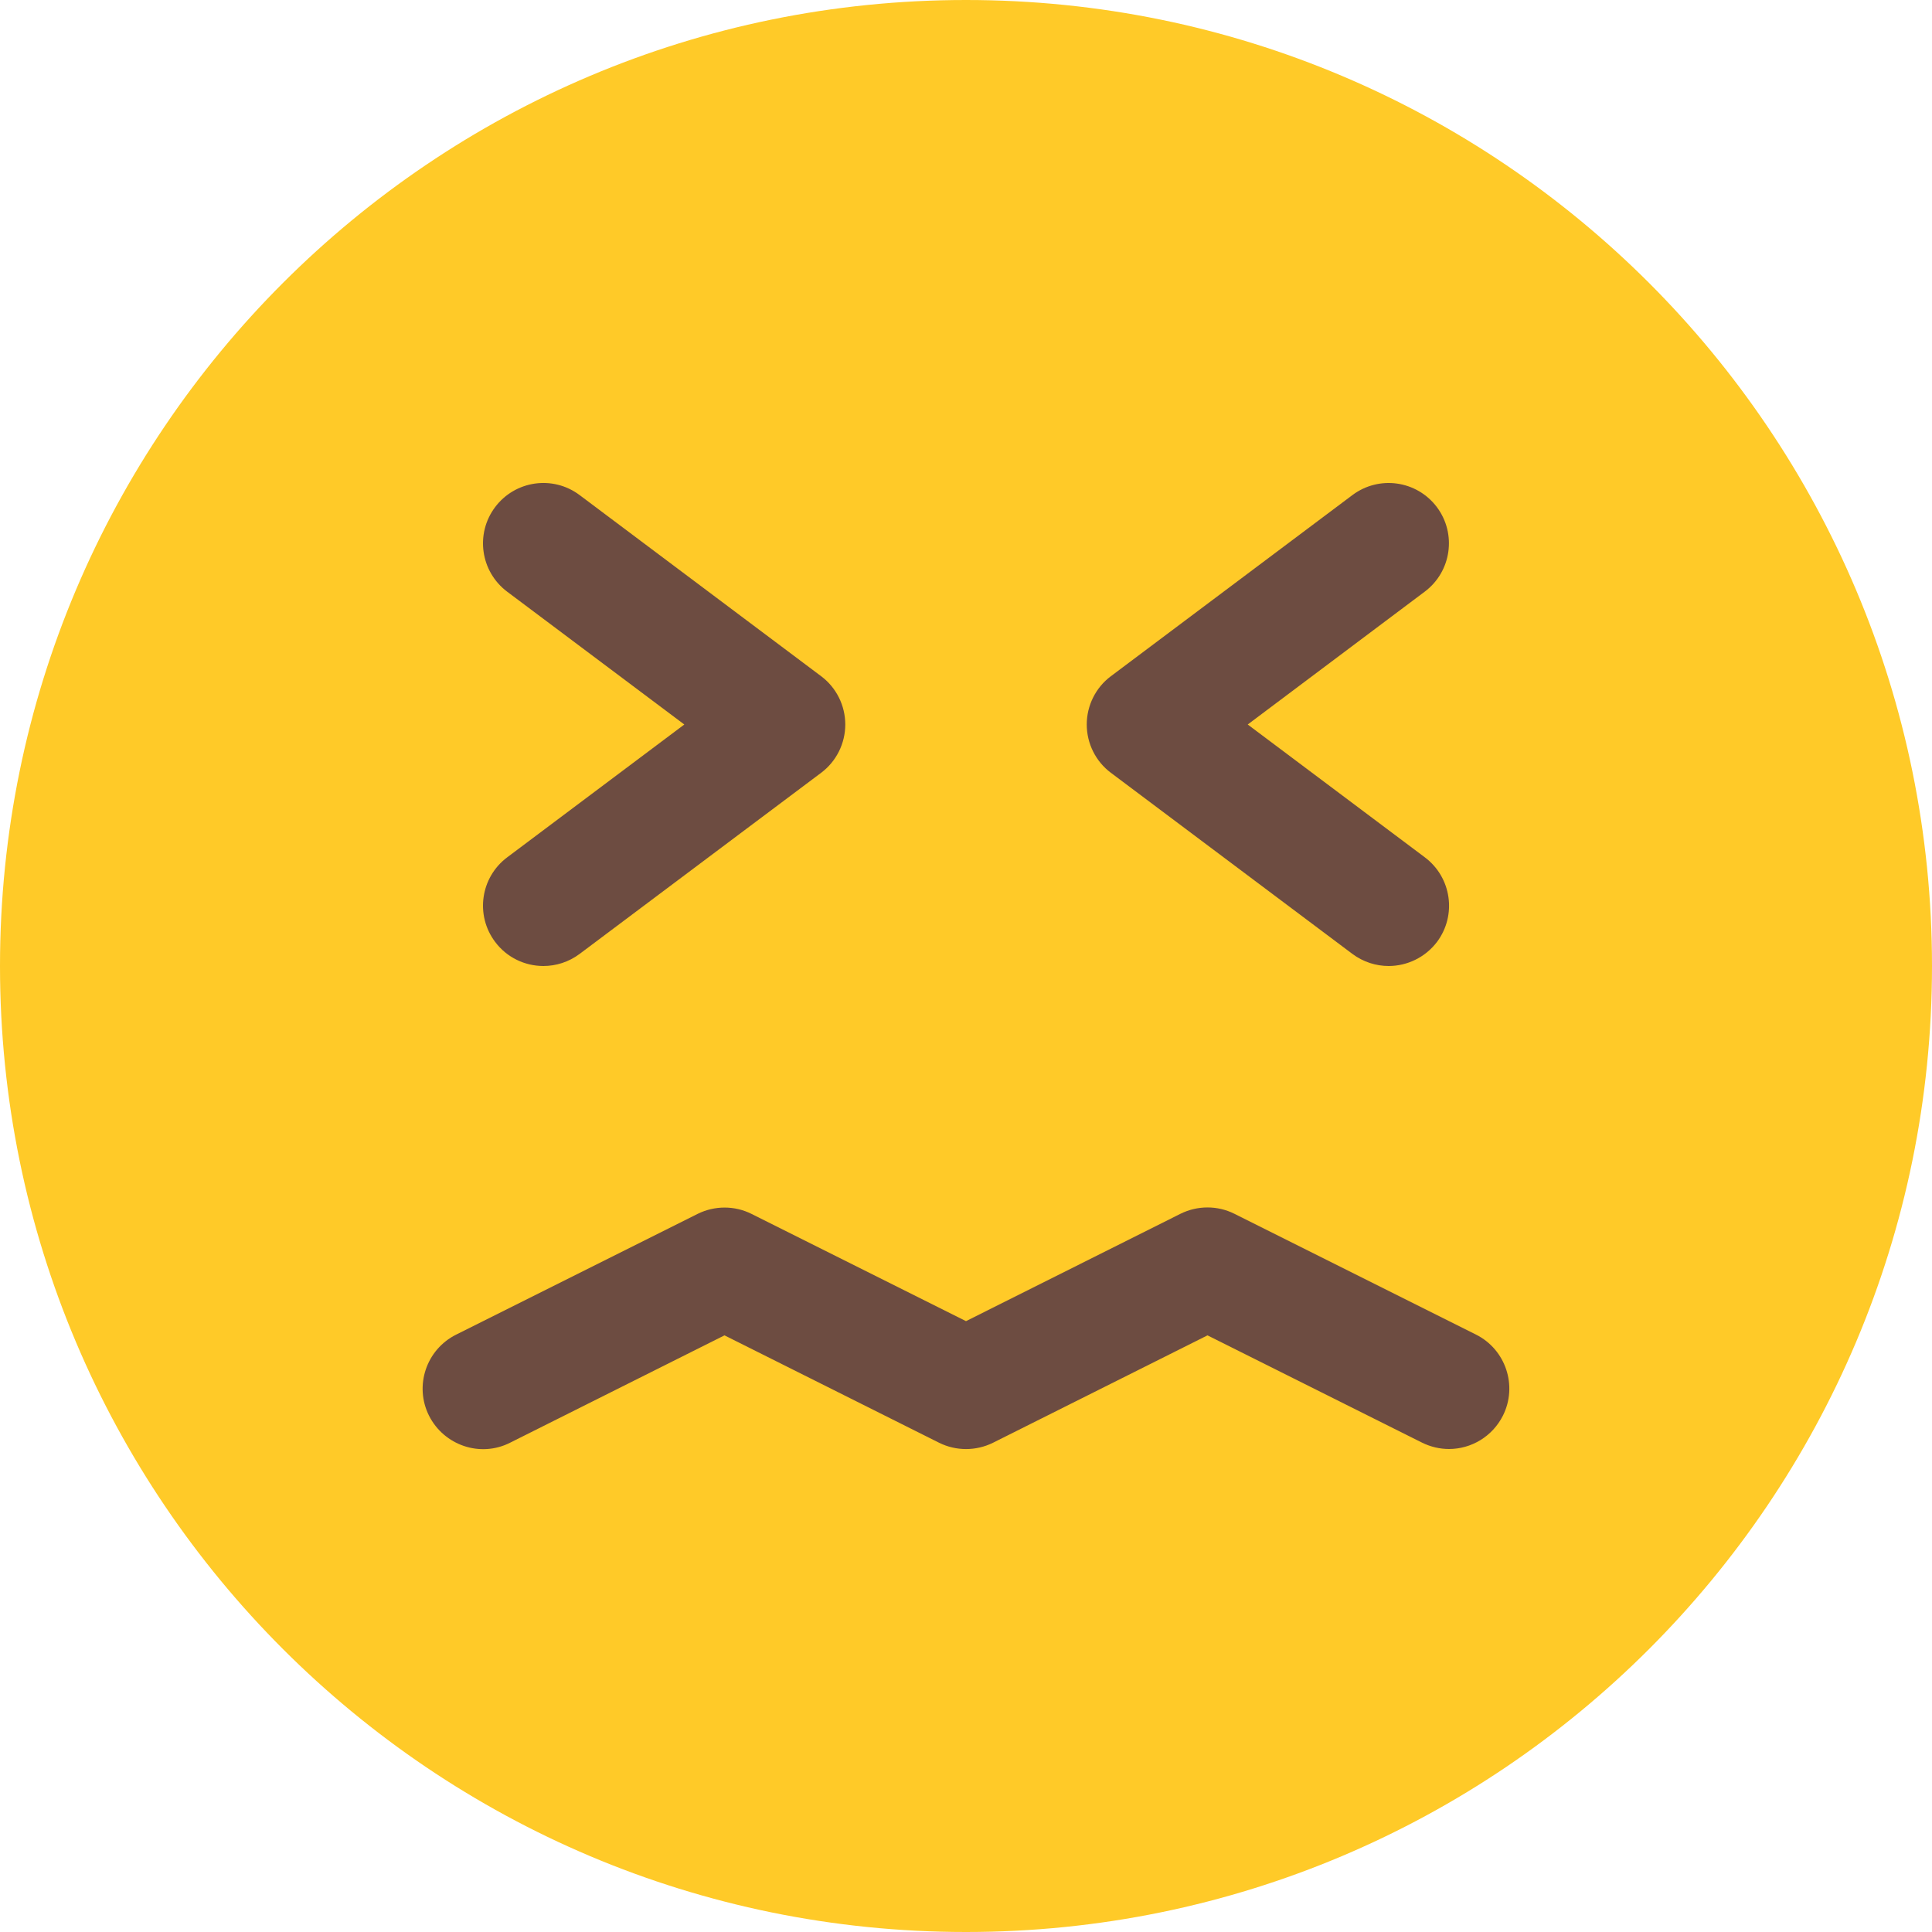 <svg width="66" height="66" viewBox="0 0 66 66" fill="none" xmlns="http://www.w3.org/2000/svg">
<path d="M33 66C51.225 66 66 51.225 66 33C66 14.775 51.225 0 33 0C14.775 0 0 14.775 0 33C0 51.225 14.775 66 33 66Z" fill="#FFCA28"/>
<path d="M47.438 33C47.008 33 46.571 32.864 46.2 32.587L37.95 26.4C37.43 26.012 37.125 25.398 37.125 24.75C37.125 24.102 37.43 23.488 37.95 23.1L46.2 16.913C47.108 16.232 48.399 16.409 49.087 17.325C49.768 18.237 49.583 19.528 48.671 20.212L42.624 24.75L48.675 29.288C49.587 29.972 49.772 31.263 49.092 32.175C48.683 32.715 48.06 33 47.438 33Z" fill="#6D4C41"/>
<path d="M18.563 33C17.936 33 17.317 32.715 16.913 32.175C16.229 31.263 16.414 29.972 17.326 29.288L23.377 24.75L17.326 20.213C16.414 19.528 16.229 18.237 16.913 17.325C17.598 16.413 18.889 16.228 19.801 16.913L28.051 23.1C28.57 23.488 28.876 24.102 28.876 24.75C28.876 25.398 28.57 26.012 28.051 26.4L19.801 32.587C19.43 32.864 18.996 33 18.563 33Z" fill="#6D4C41"/>
<path d="M49.5 49.5C49.191 49.5 48.877 49.43 48.576 49.281L41.25 45.618L33.924 49.286C33.343 49.574 32.658 49.574 32.08 49.286L24.75 45.618L17.424 49.286C16.405 49.801 15.168 49.376 14.656 48.362C14.145 47.343 14.561 46.105 15.58 45.594L23.83 41.469C24.412 41.18 25.097 41.18 25.674 41.469L33 45.132L40.326 41.465C40.908 41.176 41.593 41.176 42.17 41.465L50.42 45.59C51.439 46.101 51.851 47.339 51.344 48.357C50.981 49.079 50.255 49.5 49.5 49.5Z" fill="#6D4C41"/>
</svg>
